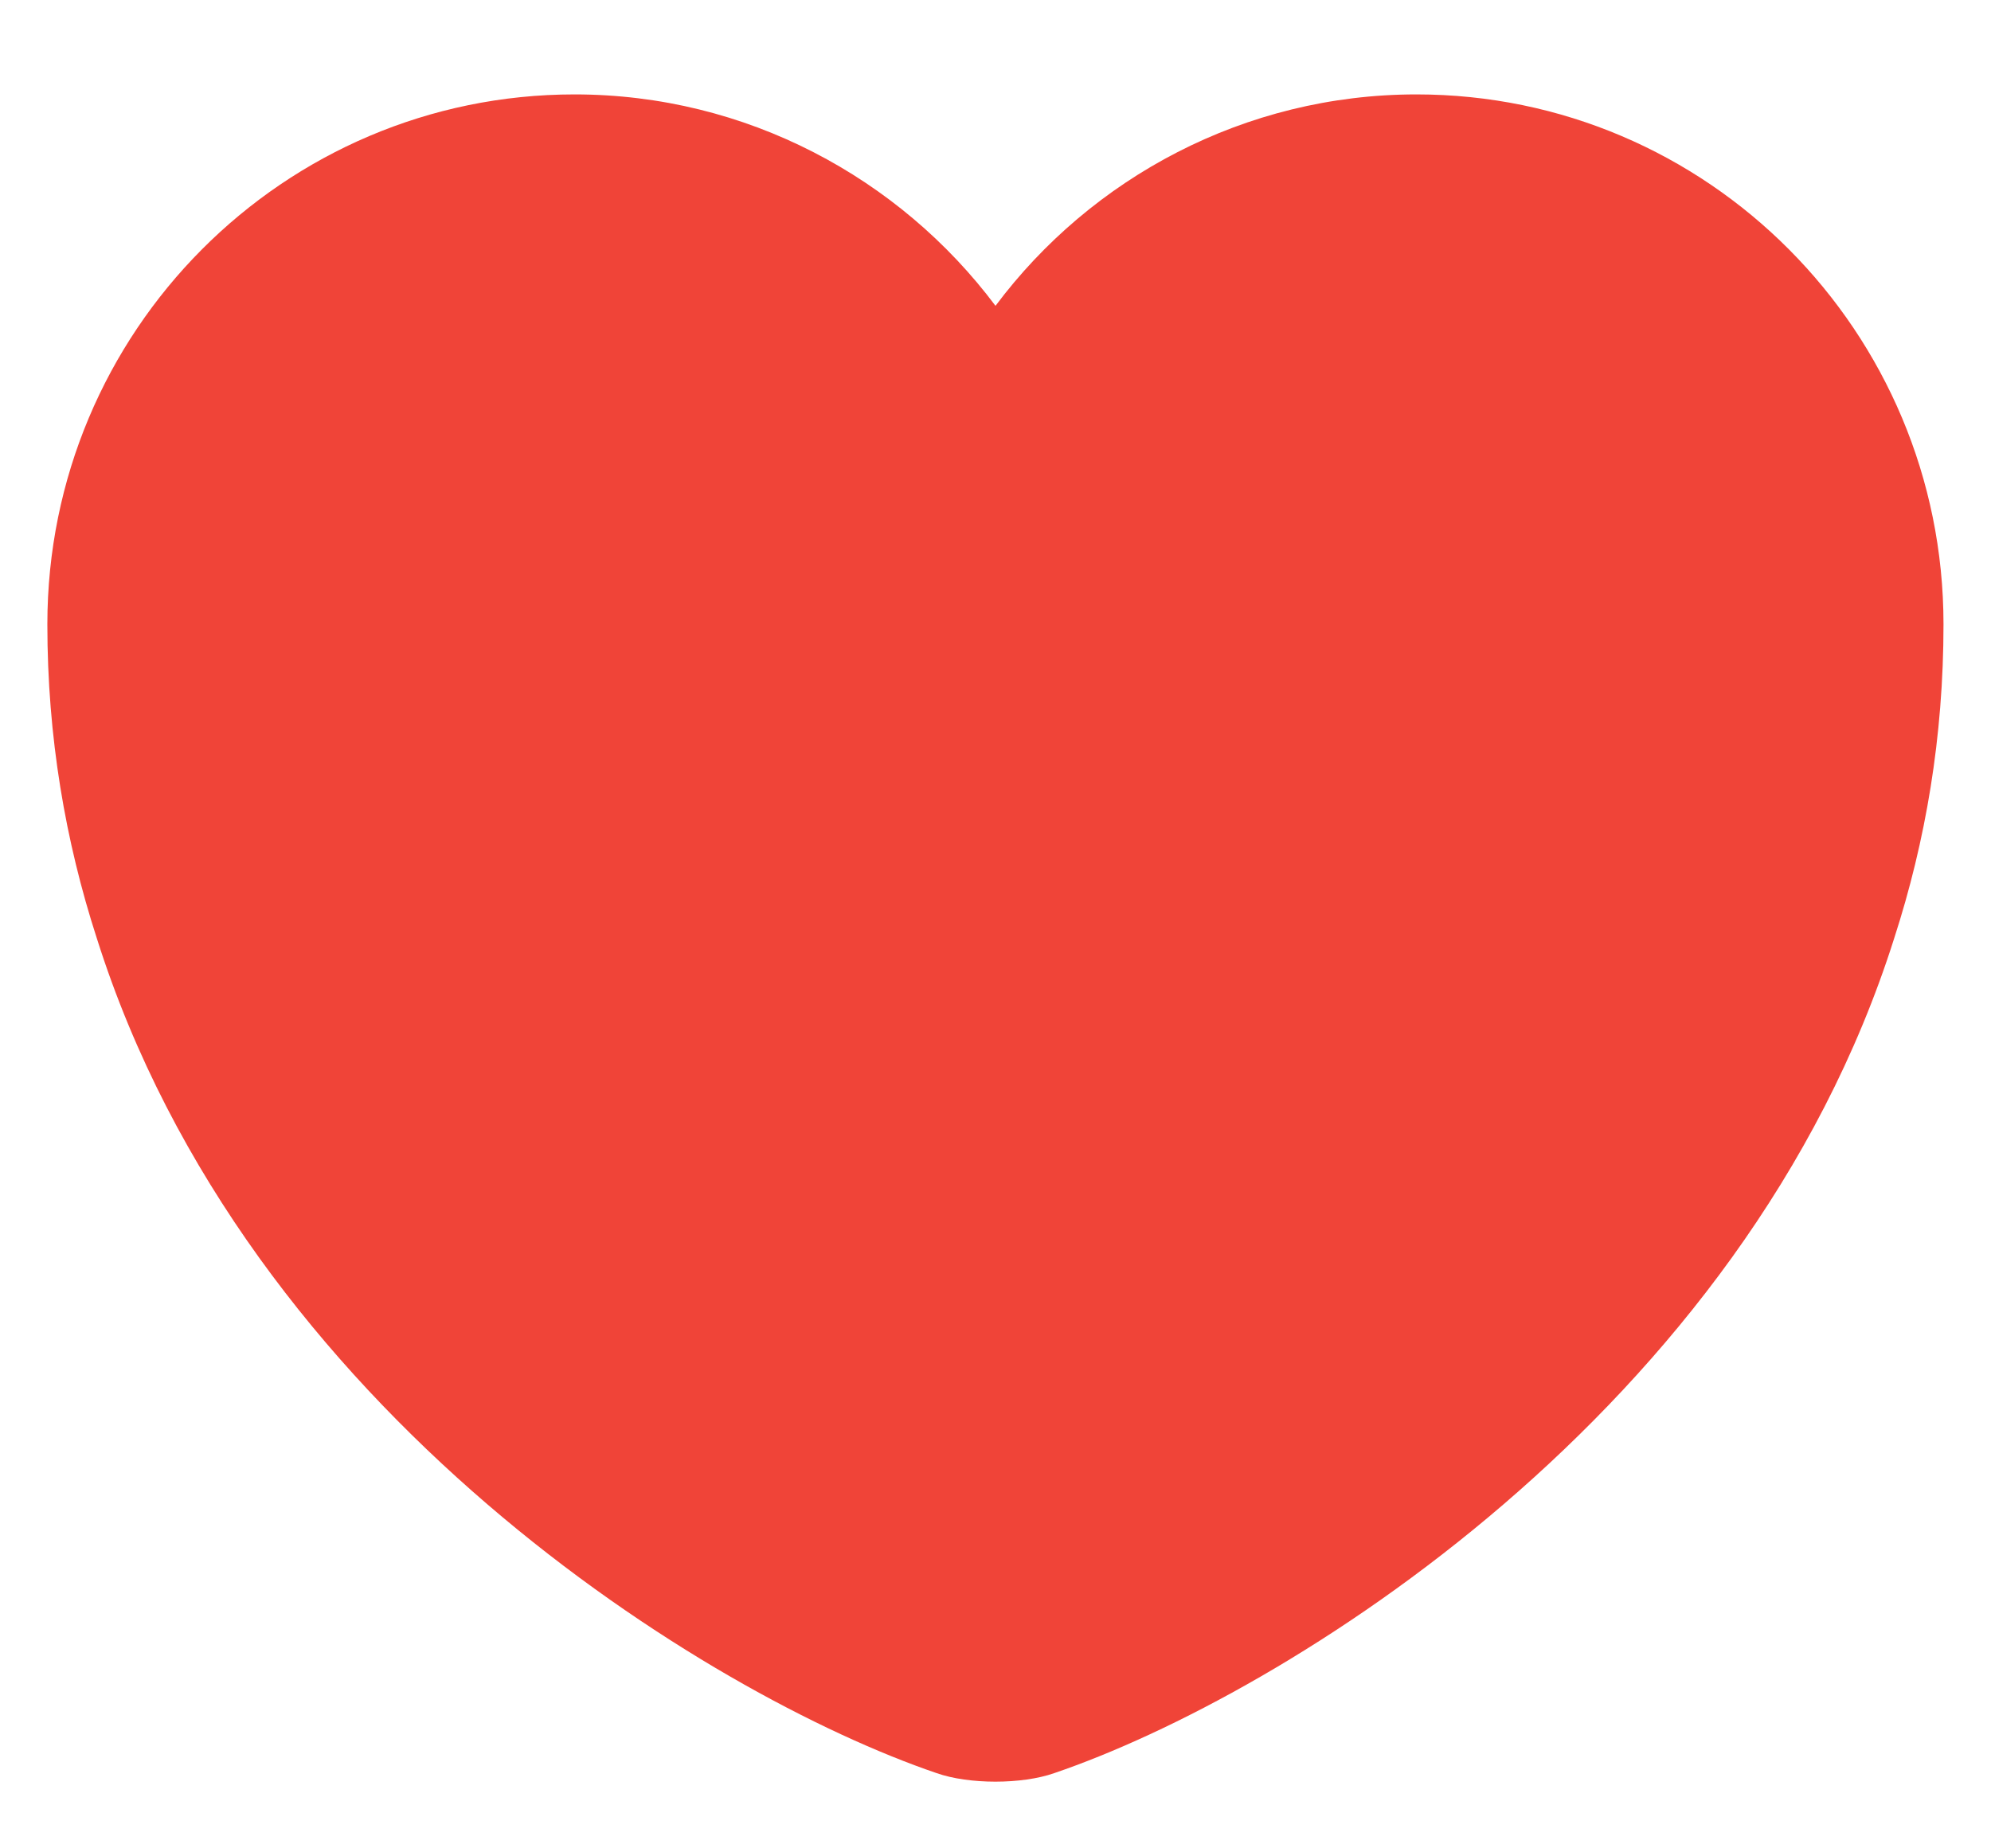 <svg width="14" height="13" viewBox="0 0 14 13" fill="none" xmlns="http://www.w3.org/2000/svg">
<path d="M9.96 0.664C8.753 0.664 7.673 1.251 7 2.151C6.326 1.251 5.246 0.664 4.04 0.664C1.993 0.664 0.333 2.331 0.333 4.391C0.333 5.184 0.46 5.917 0.68 6.597C1.733 9.931 4.98 11.924 6.586 12.471C6.813 12.551 7.186 12.551 7.413 12.471C9.02 11.924 12.266 9.931 13.32 6.597C13.54 5.917 13.666 5.184 13.666 4.391C13.666 2.331 12.006 0.664 9.96 0.664Z" fill="#F04438"/>
</svg>
